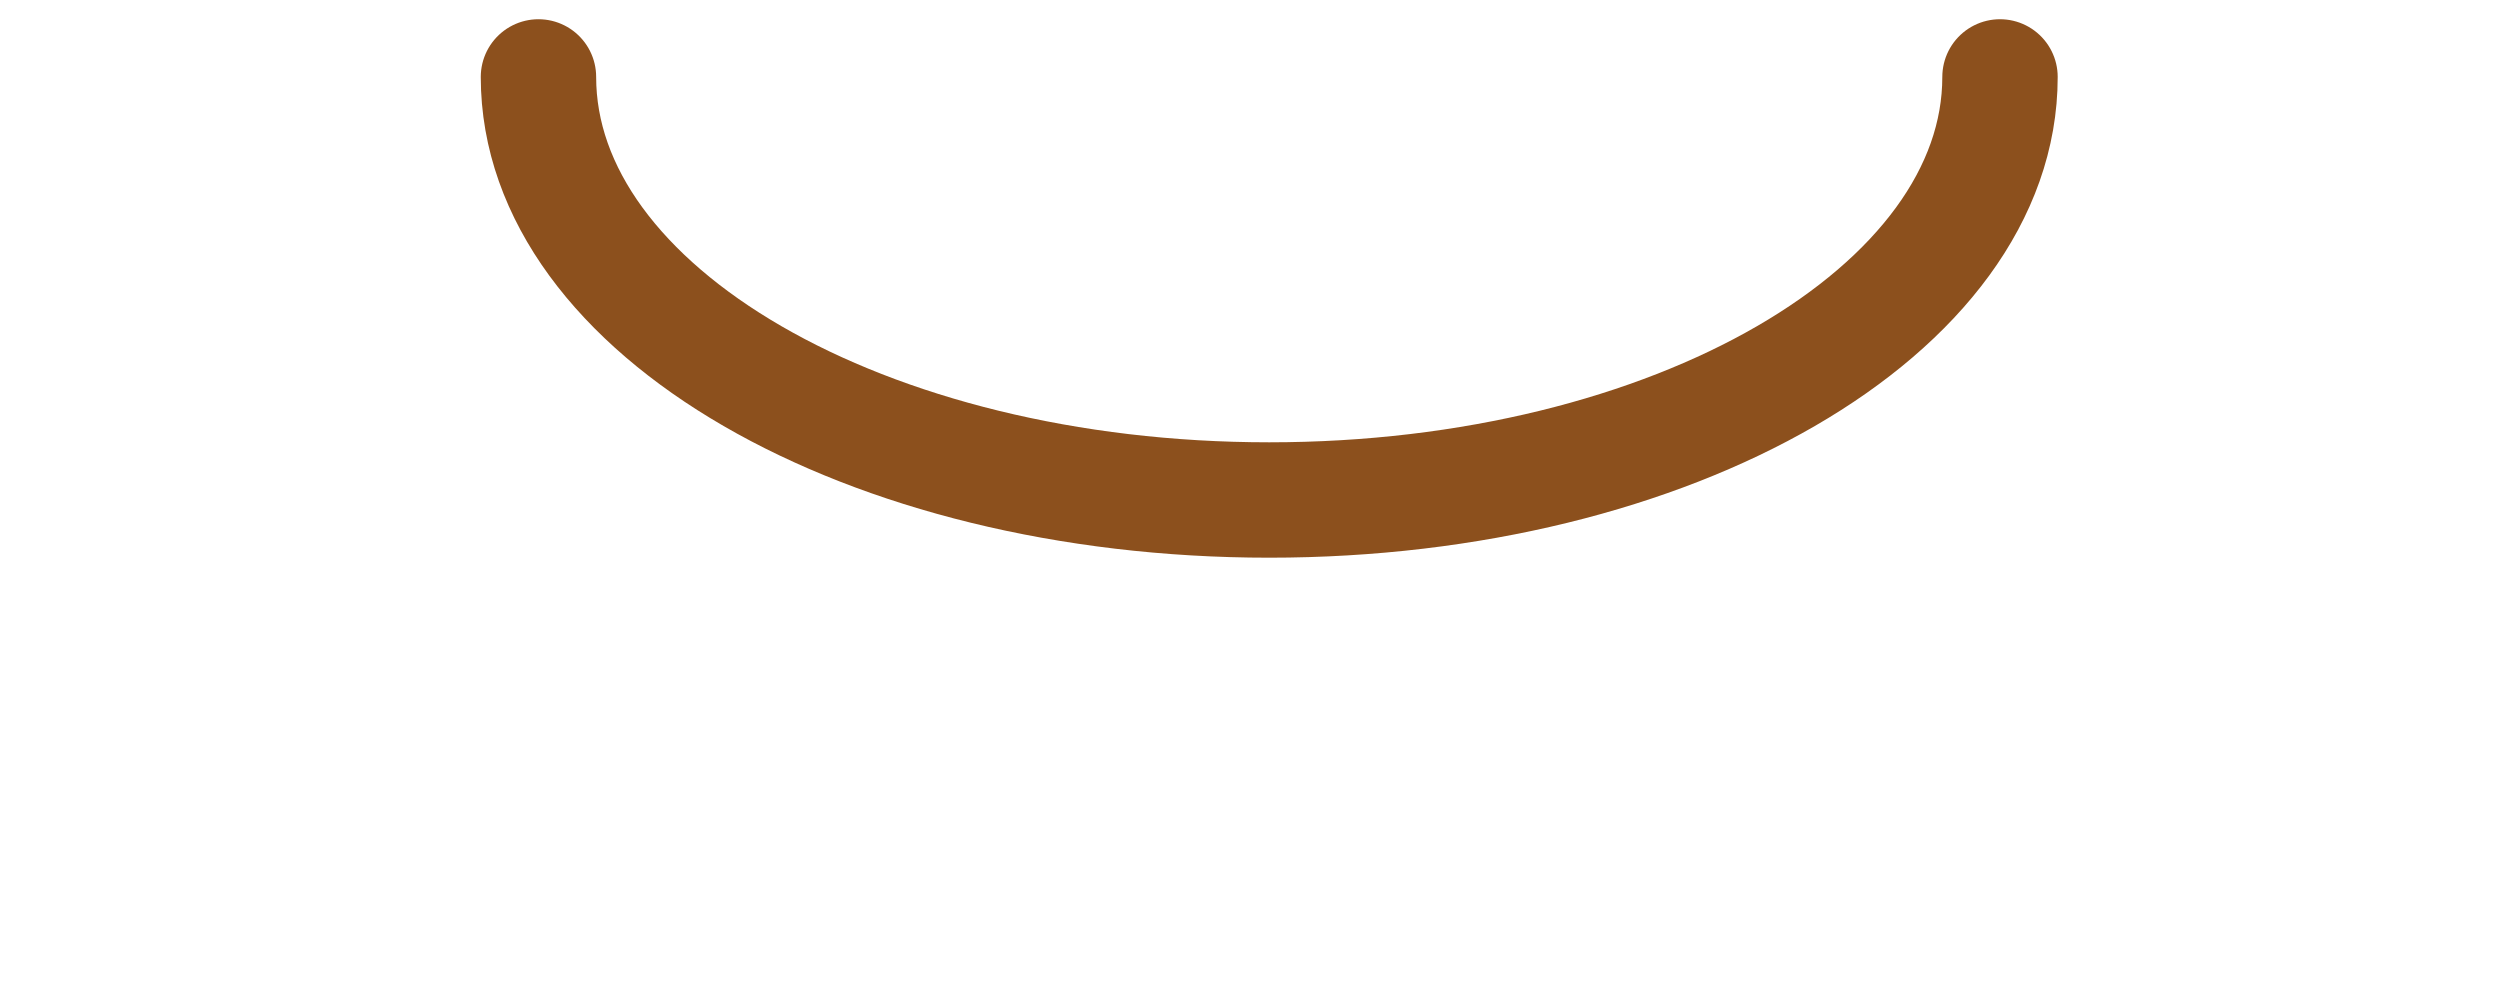 <svg width="65" height="26" viewBox="0 0 65 26" fill="none" xmlns="http://www.w3.org/2000/svg">
  <path
    d="M52 2C52 8.075 43.493 13 33 13C22.507 13 14 8.075 14 2"
    stroke="#8C501D"
    stroke-width="3"
    stroke-linecap="round"
  />
</svg>
